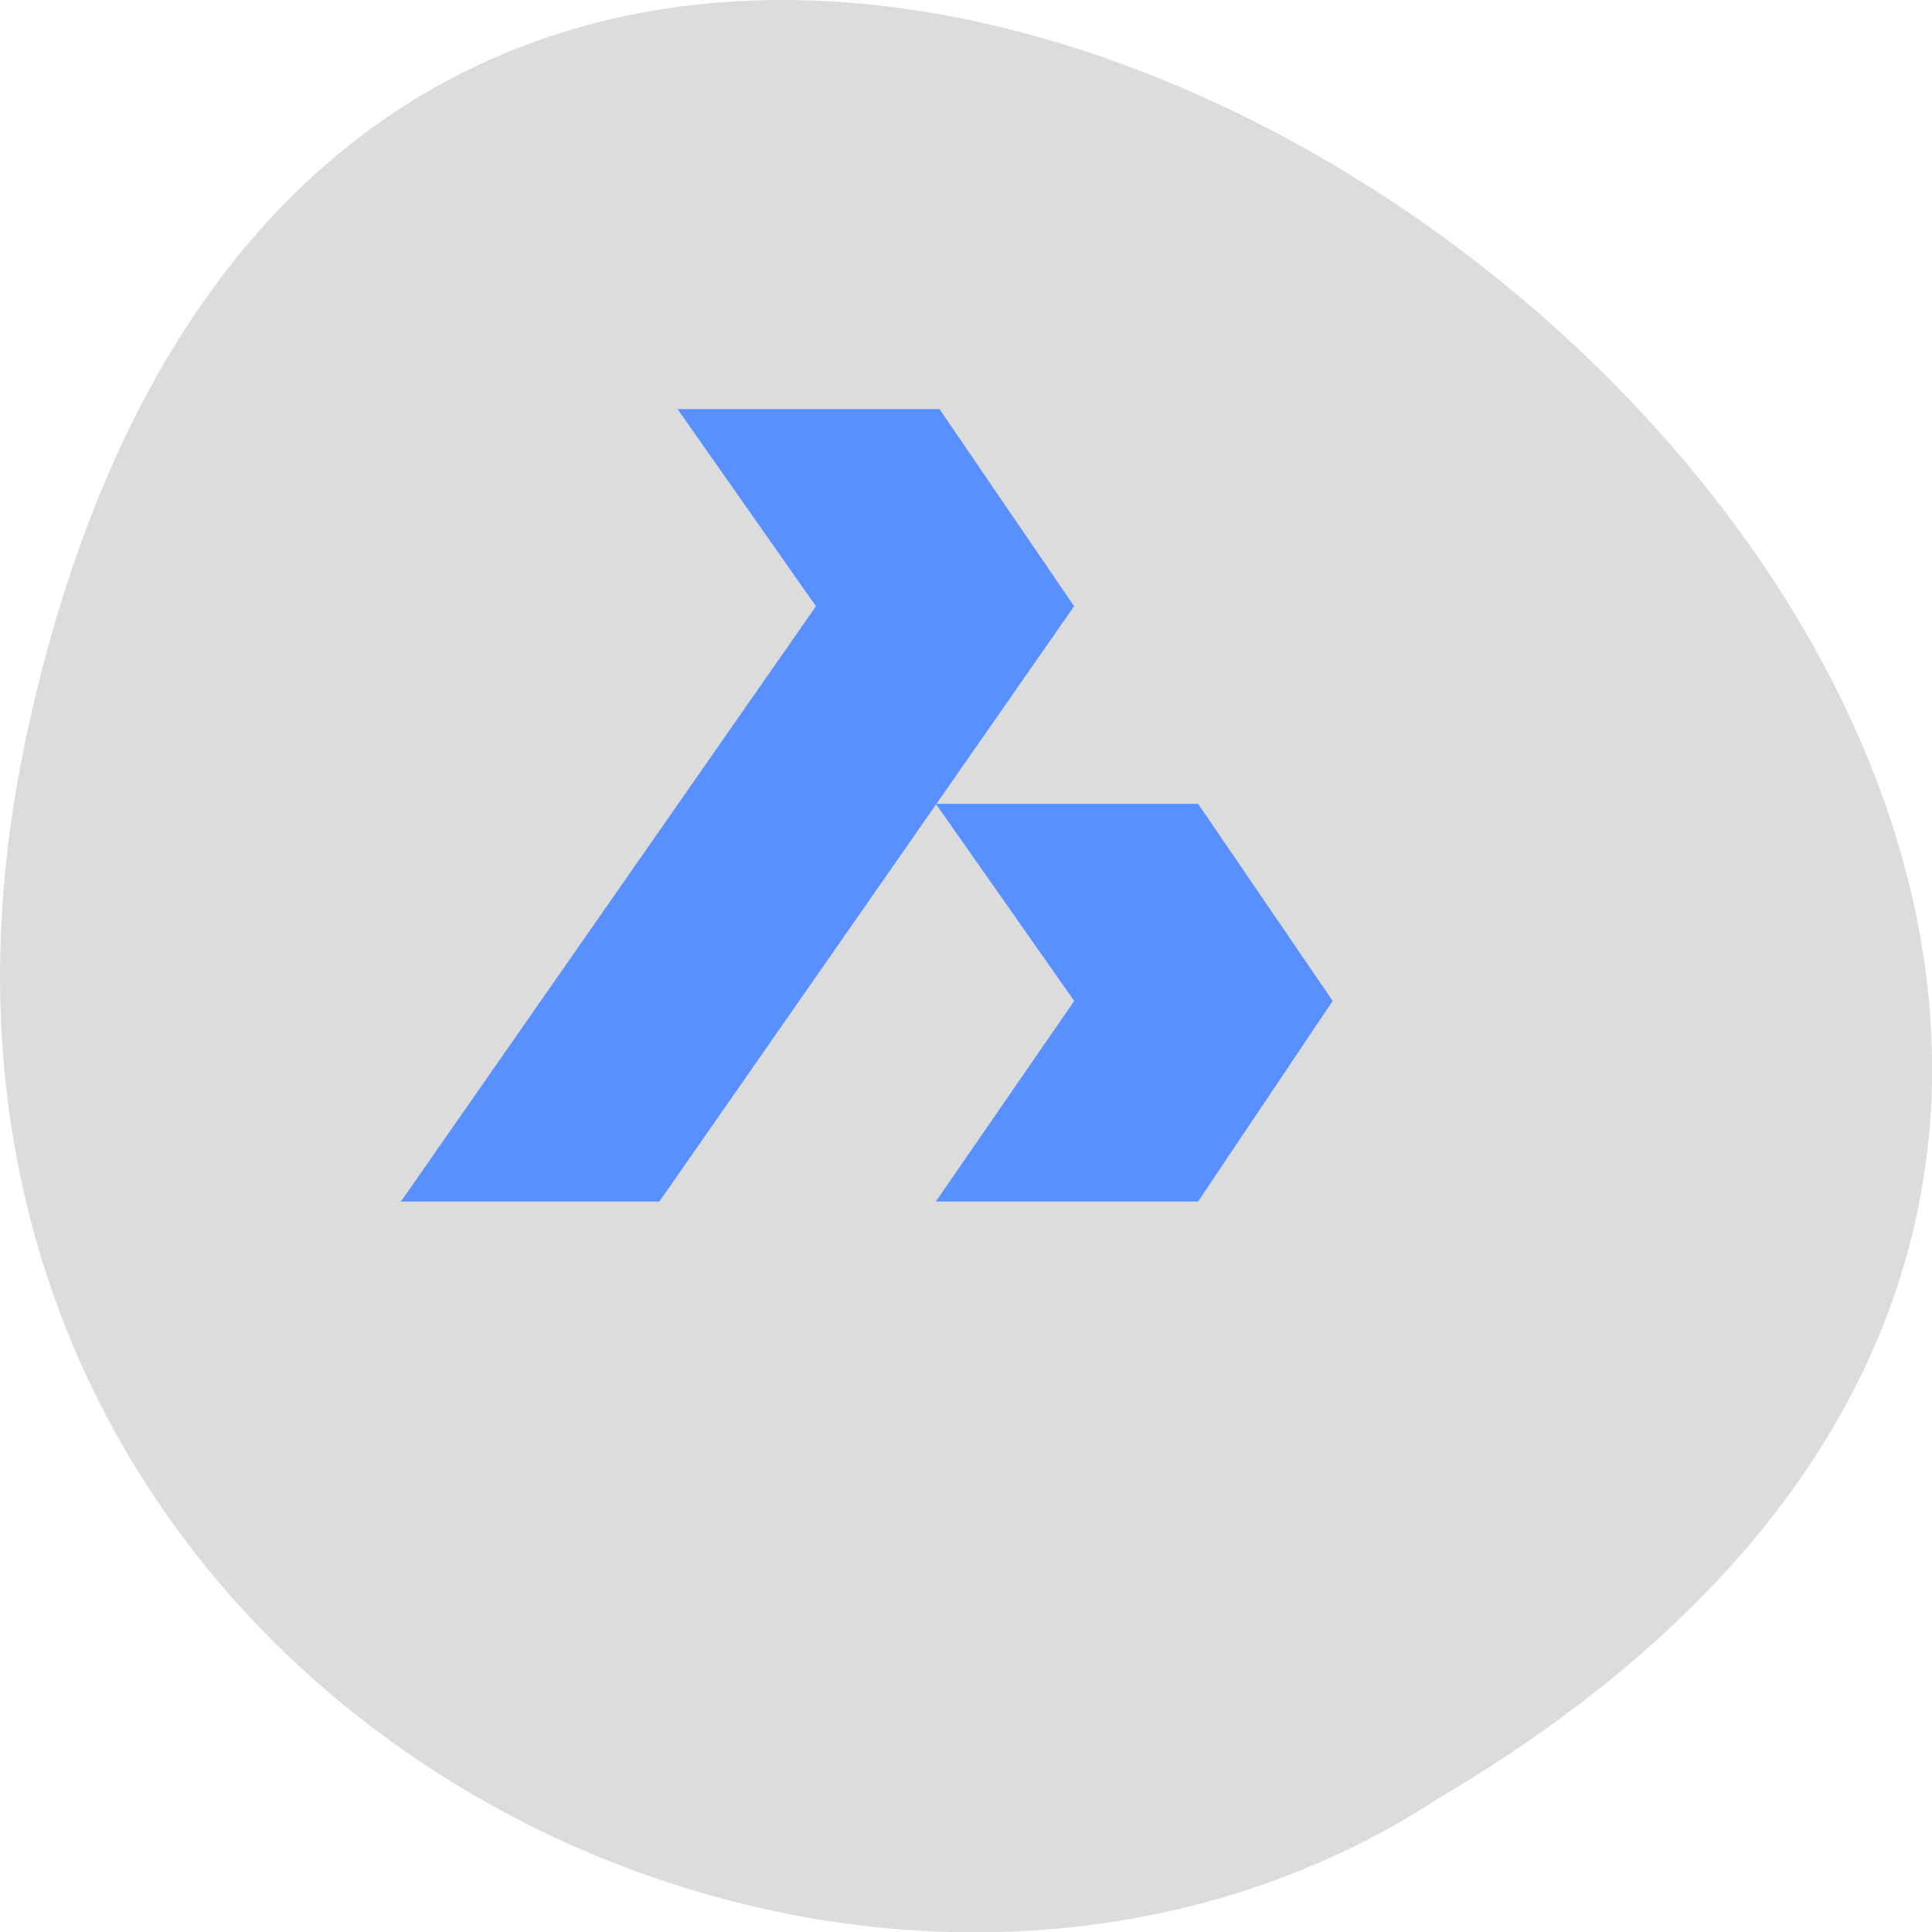 <svg xmlns="http://www.w3.org/2000/svg" viewBox="0 0 24 24"><path d="m 0.305 9.254 c 4.688 -22.492 36.926 1.652 17.559 13.09 c -7.523 4.902 -19.969 -1.52 -17.559 -13.09" fill="#dcdcdc"/><g fill="#5990ff"><path d="m 4.98 14.926 h 3.211 l 5.152 -7.395 l -1.672 -2.449 h -3.254 l 1.719 2.449 l -5.156 7.395"/><path d="m 11.625 14.926 h 3.258 l 1.672 -2.492 l -1.672 -2.449 h -3.258 l 1.719 2.449 l -1.719 2.492"/></g></svg>